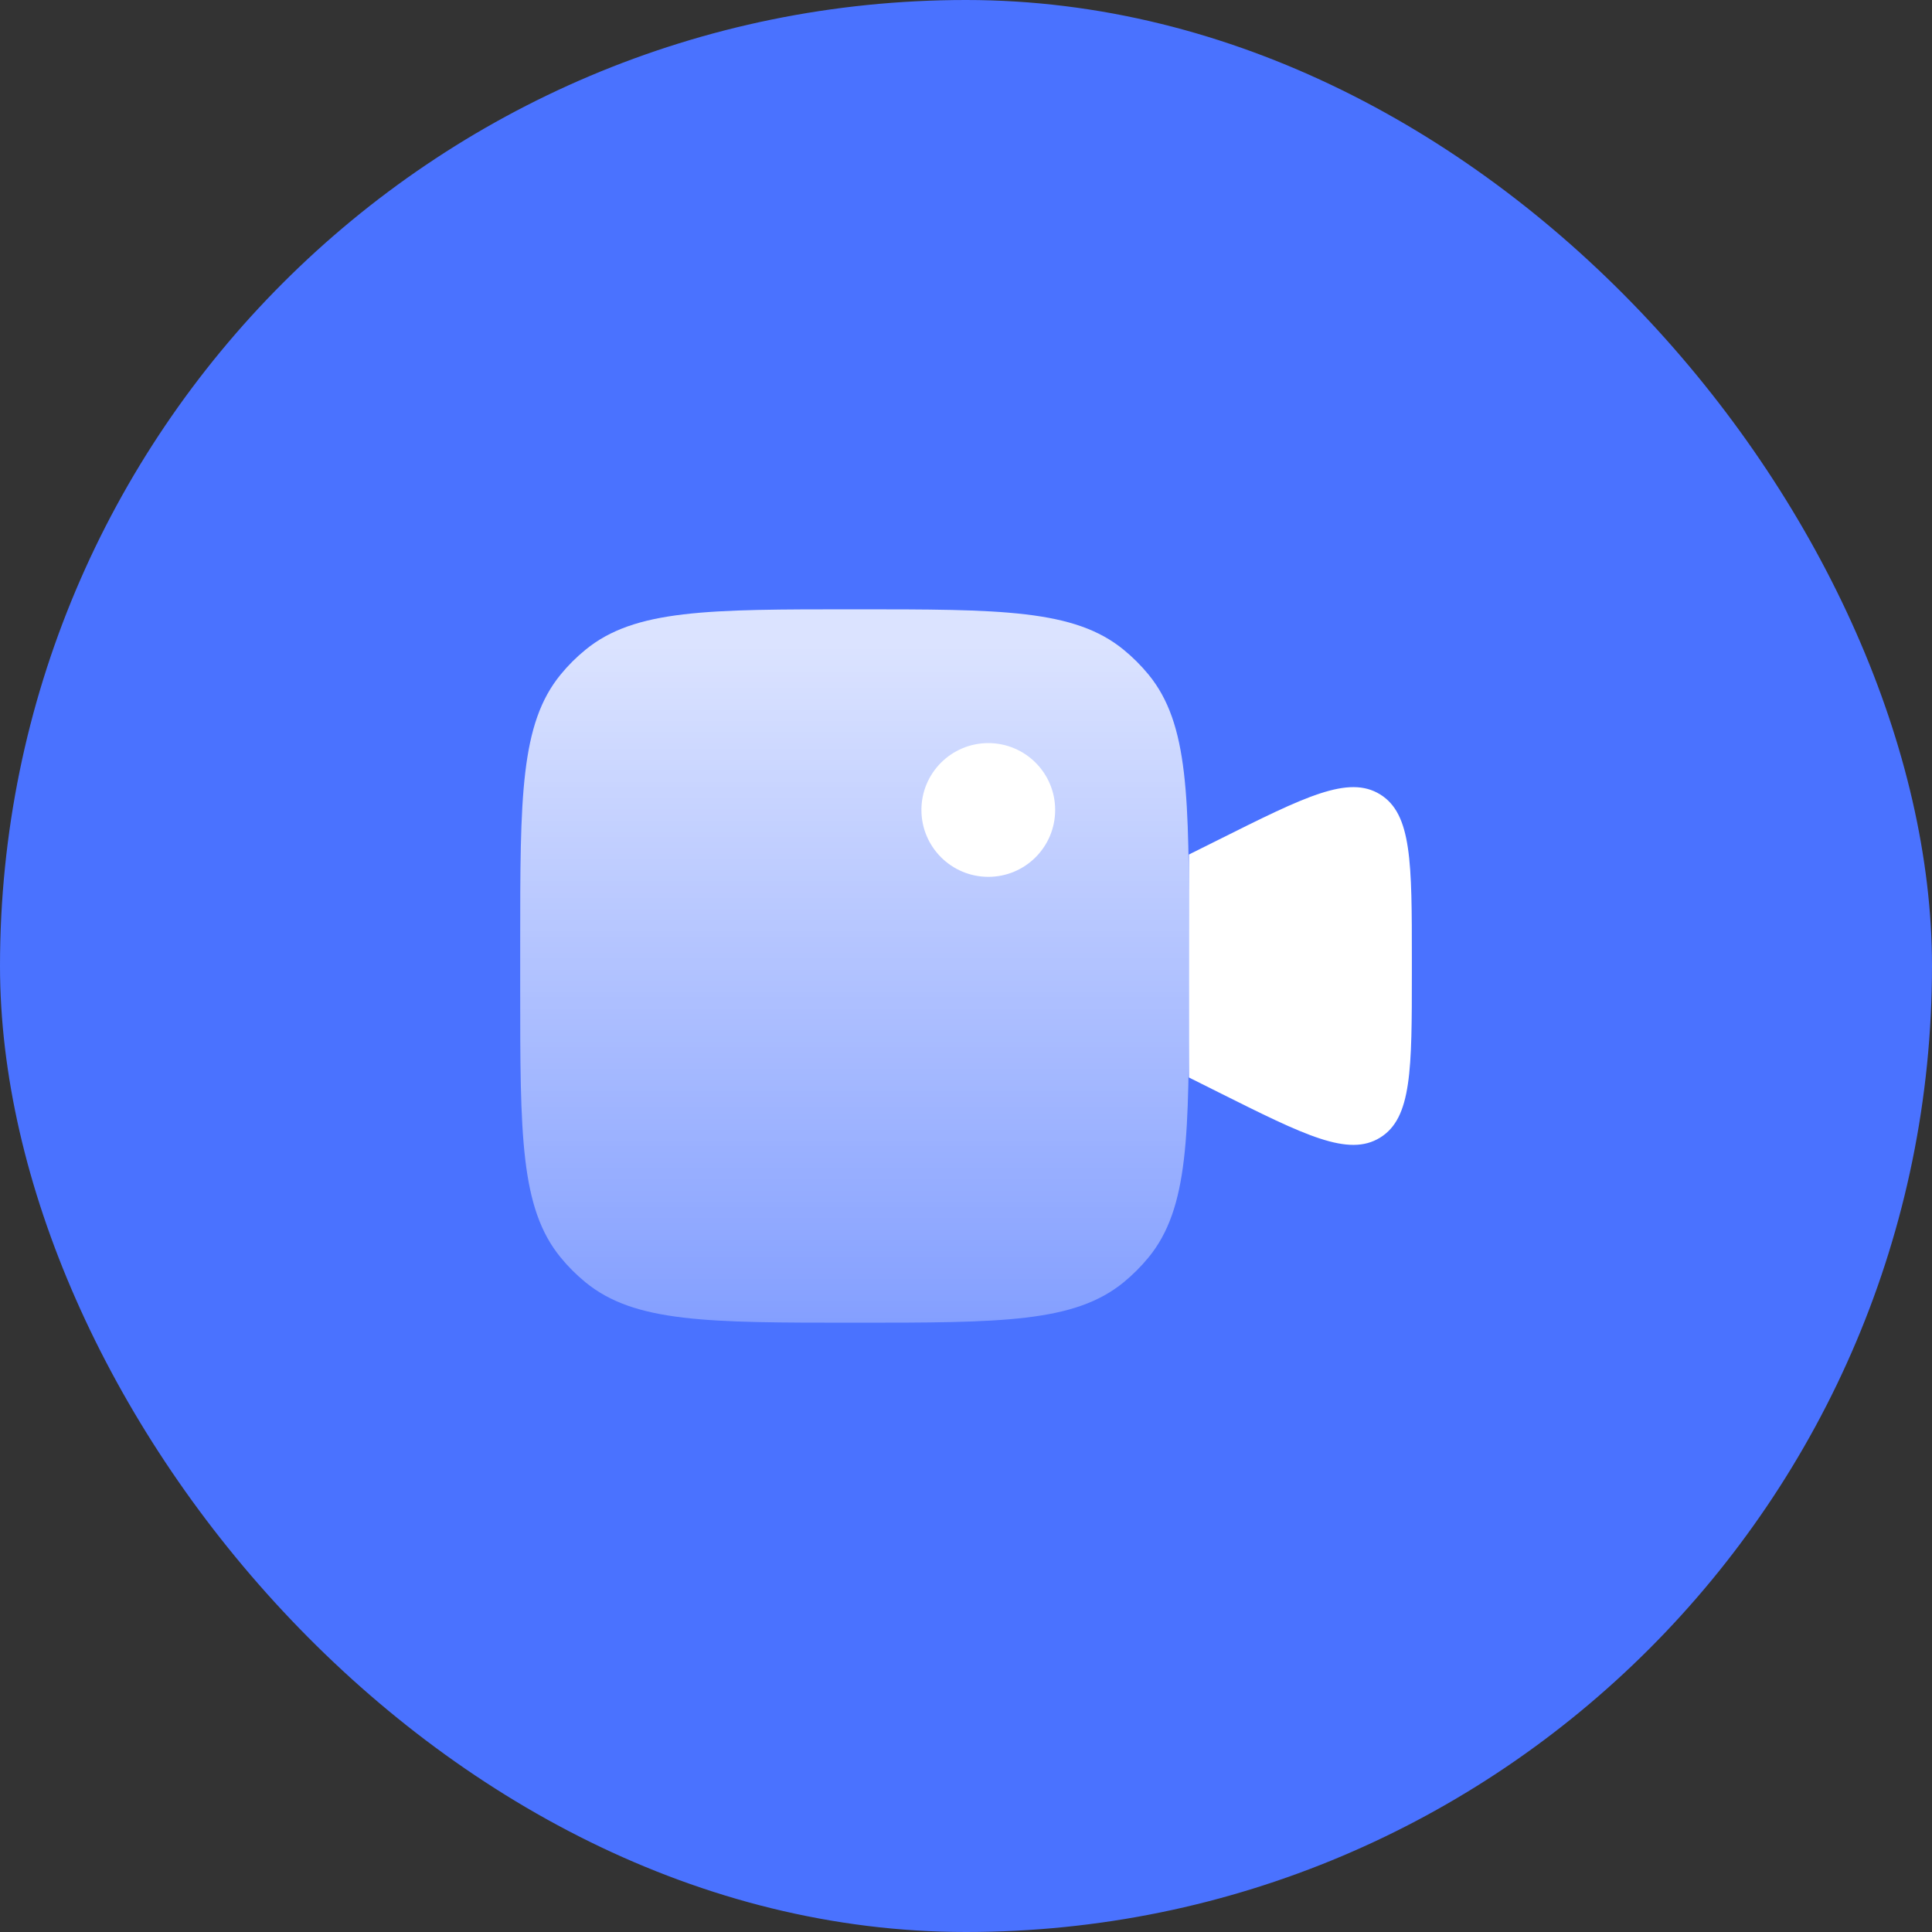 <svg width="40" height="40" viewBox="0 0 40 40" fill="none" xmlns="http://www.w3.org/2000/svg">
<rect x="0" y="0" width="40" height="40" fill="#333333" stroke="none"/>
<rect width="40" height="40" rx="20" fill="#4A72FF"/>
<path d="M24.615 17.692L25.223 17.389C27.019 16.491 27.917 16.041 28.574 16.447C29.231 16.853 29.231 17.857 29.231 19.866V20.135C29.231 22.143 29.231 23.147 28.574 23.553C27.917 23.959 27.019 23.51 25.223 22.612L24.615 22.308V17.692Z" fill="white"/>
<path opacity="0.8" fill-rule="evenodd" clip-rule="evenodd" d="M11.608 13.965C10.77 14.986 10.77 16.504 10.77 19.538V20.462C10.77 23.496 10.77 25.013 11.608 26.035C11.761 26.222 11.932 26.393 12.12 26.547C13.141 27.385 14.658 27.385 17.693 27.385C20.727 27.385 22.244 27.385 23.266 26.547C23.453 26.393 23.624 26.222 23.778 26.035C24.616 25.013 24.616 23.496 24.616 20.462V19.538C24.616 16.504 24.616 14.986 23.778 13.965C23.624 13.778 23.453 13.607 23.266 13.454C22.244 12.615 20.727 12.615 17.693 12.615C14.658 12.615 13.141 12.615 12.12 13.454C11.932 13.607 11.761 13.778 11.608 13.965Z" fill="url(#paint0_linear_25657_317108)"/>
<path d="M21.846 16.769C21.846 17.534 21.227 18.154 20.462 18.154C19.697 18.154 19.077 17.534 19.077 16.769C19.077 16.005 19.697 15.385 20.462 15.385C21.227 15.385 21.846 16.005 21.846 16.769Z" fill="white"/>
<defs>
<linearGradient id="paint0_linear_25657_317108" x1="17.693" y1="12.615" x2="17.693" y2="27.385" gradientUnits="userSpaceOnUse">
<stop offset="0.052" stop-color="white"/>
<stop offset="1" stop-color="white" stop-opacity="0.4"/>
</linearGradient>
</defs>
</svg>
